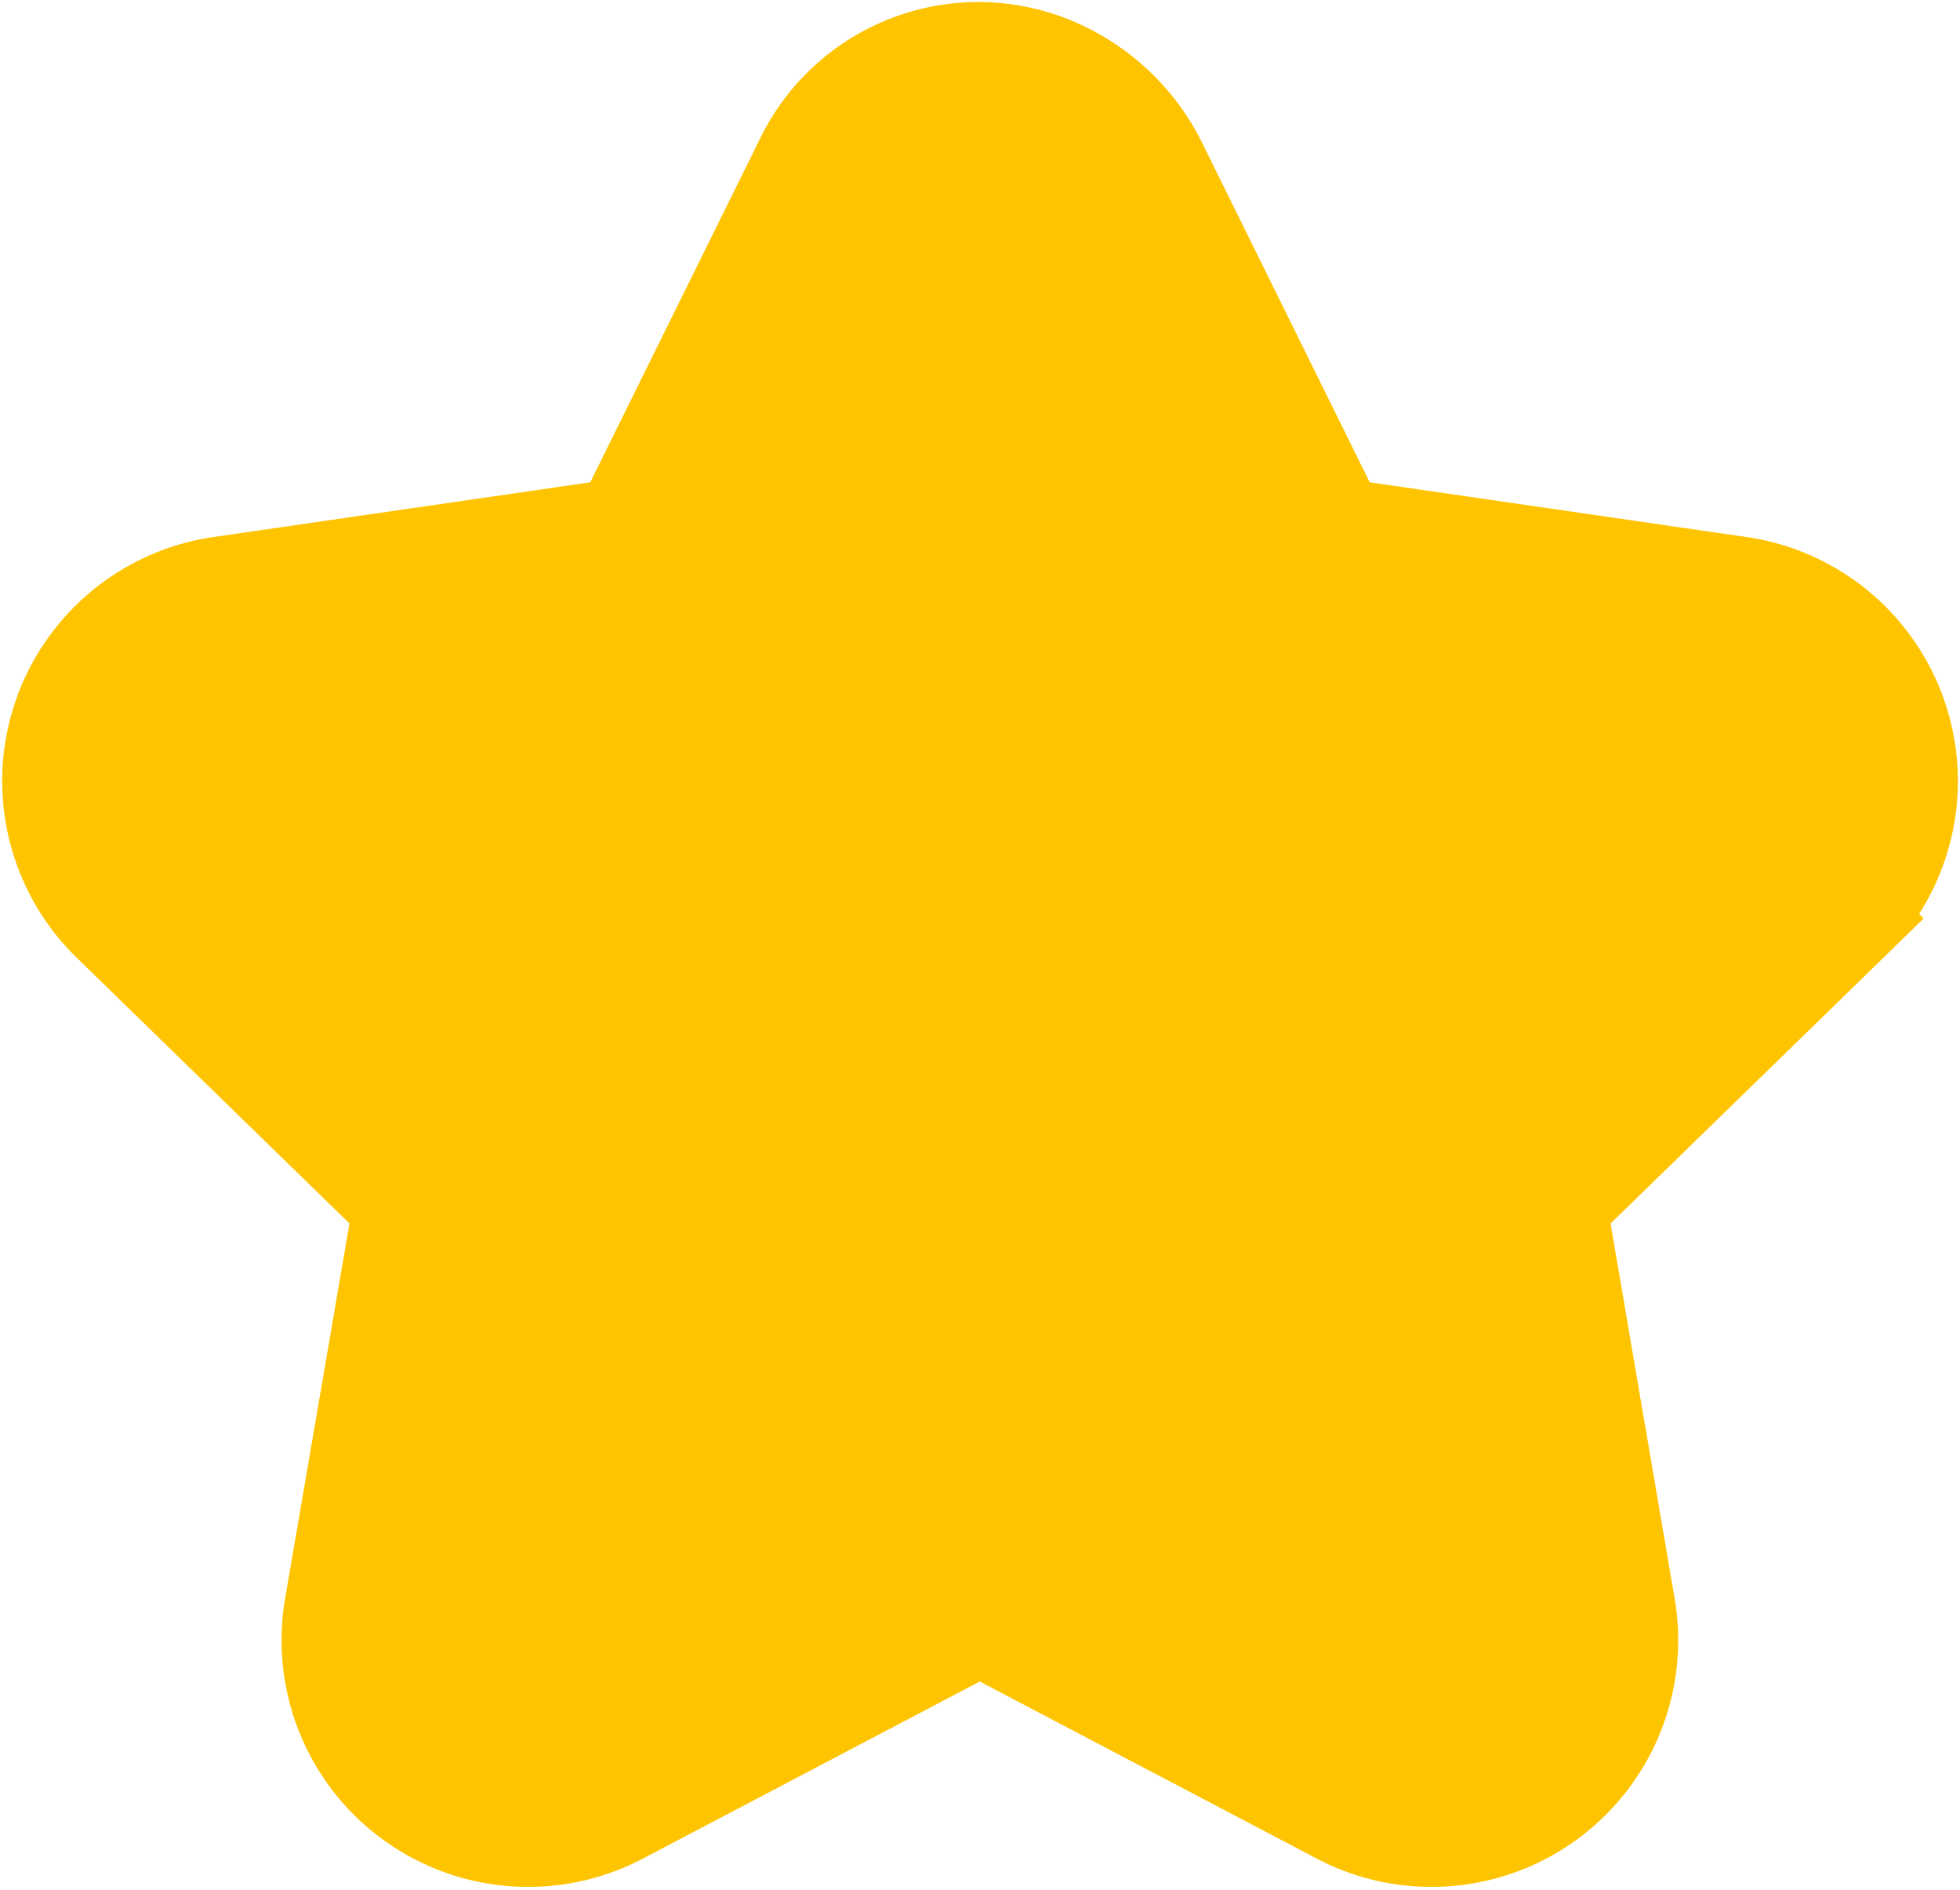 <svg xmlns="http://www.w3.org/2000/svg" width="35.364" height="34.111" viewBox="0 0 35.364 34.111">
  <defs>
    <style>
      .cls-1 {
        fill: #ffc400;
        stroke: #ffc400;
        stroke-width: 2px;
      }
    </style>
  </defs>
  <path id="Pfad_2771" data-name="Pfad 2771" class="cls-1" d="M94.166,48.224l-7.322-1.064L83.57,40.526a3.591,3.591,0,0,0-1.8-1.677,3.382,3.382,0,0,0-4.384,1.677L74.109,47.16l-7.322,1.064a3.45,3.45,0,0,0-1.912,5.883l5.3,5.164-1.251,7.292a3.45,3.45,0,0,0,5,3.636l6.549-3.443L87.026,70.2a3.451,3.451,0,0,0,5-3.636L90.78,59.272l5.3-5.164A3.45,3.45,0,0,0,94.166,48.224Z" transform="translate(-62.795 -37.543)"/>
</svg>
